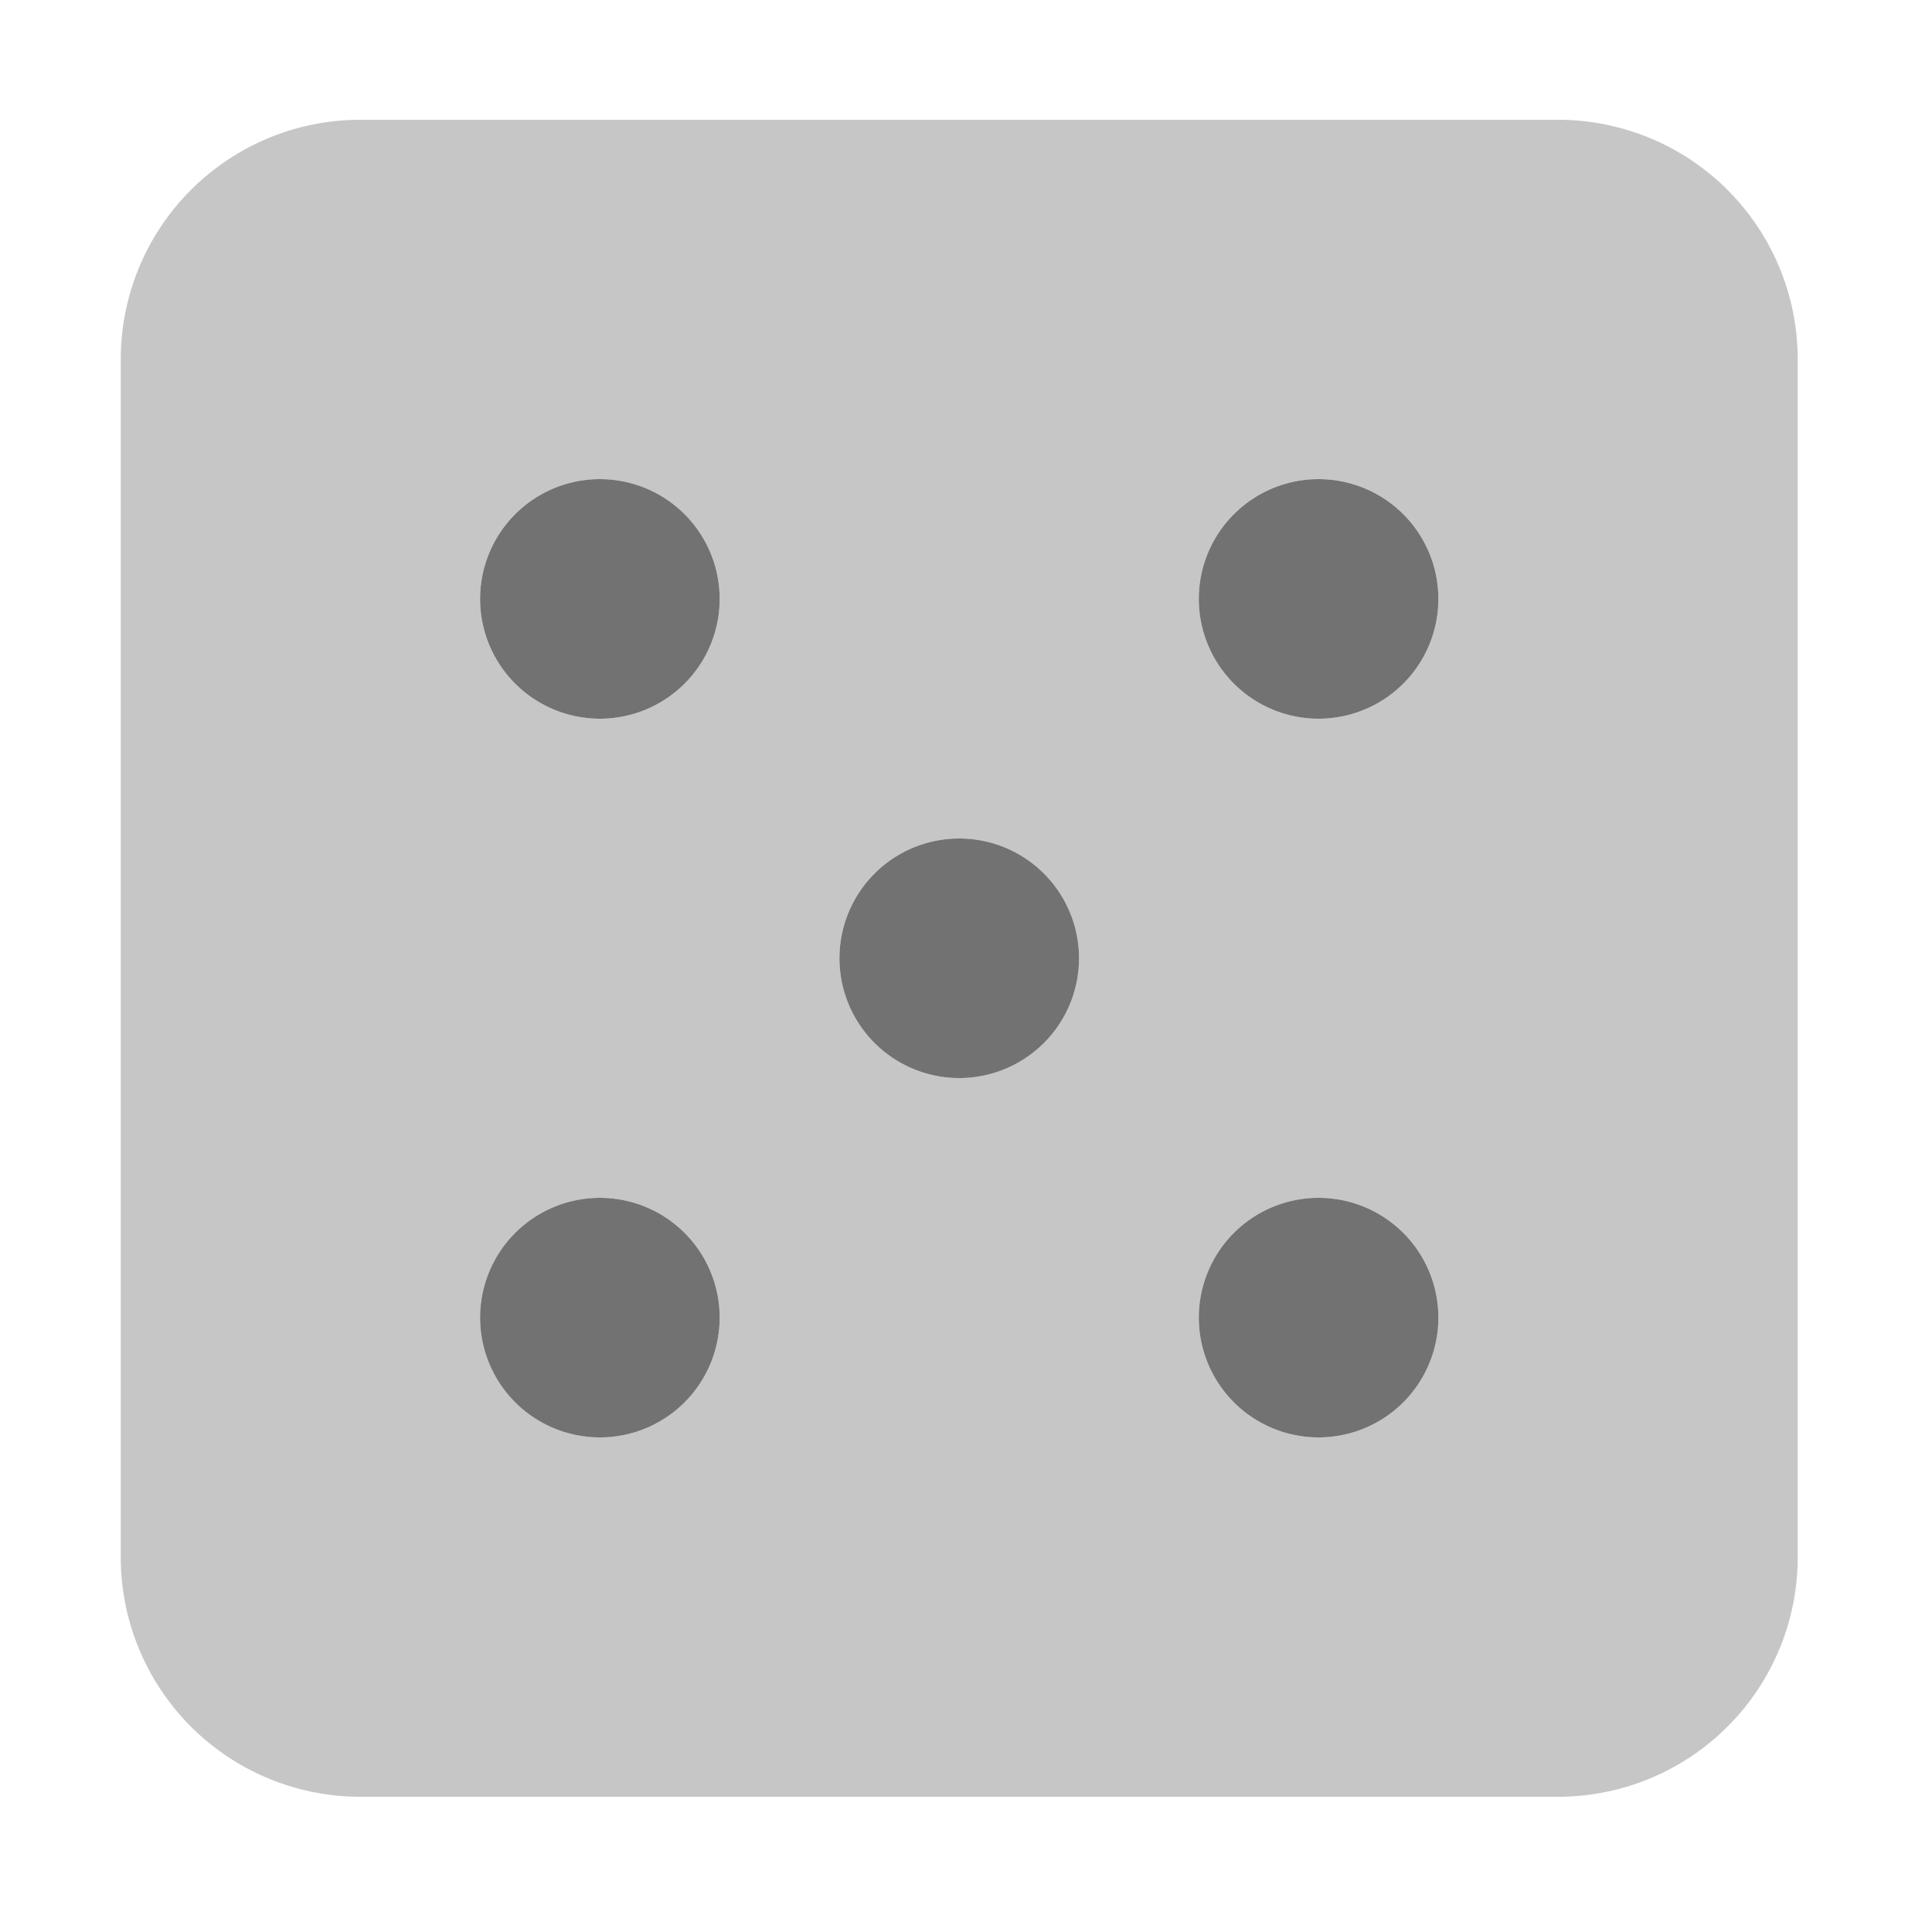 ﻿<?xml version='1.0' encoding='UTF-8'?>
<svg viewBox="-2 0 32 32" xmlns="http://www.w3.org/2000/svg">
  <g transform="matrix(0.062, 0, 0, 0.062, 0, 0)">
    <defs>
      <style>.fa-secondary{opacity:.4}</style>
    </defs>
    <path d="M384, 32L64, 32A64 64 0 0 0 0, 96L0, 416A64 64 0 0 0 64, 480L384, 480A64 64 0 0 0 448, 416L448, 96A64 64 0 0 0 384, 32zM128, 384A32 32 0 1 1 160, 352A32 32 0 0 1 128, 384zM128, 192A32 32 0 1 1 160, 160A32 32 0 0 1 128, 192zM224, 288A32 32 0 1 1 256, 256A32 32 0 0 1 224, 288zM320, 384A32 32 0 1 1 352, 352A32 32 0 0 1 320, 384zM320, 192A32 32 0 1 1 352, 160A32 32 0 0 1 320, 192z" fill="#727272" opacity="0.4" fill-opacity="1" class="Black" />
    <path d="M320, 192A32 32 0 1 0 288, 160A32 32 0 0 0 320, 192zM320, 320A32 32 0 1 0 352, 352A32 32 0 0 0 320, 320zM224, 224A32 32 0 1 0 256, 256A32 32 0 0 0 224, 224zM128, 128A32 32 0 1 0 160, 160A32 32 0 0 0 128, 128zM128, 320A32 32 0 1 0 160, 352A32 32 0 0 0 128, 320z" fill="#727272" fill-opacity="1" class="Black" />
  </g>
</svg>
